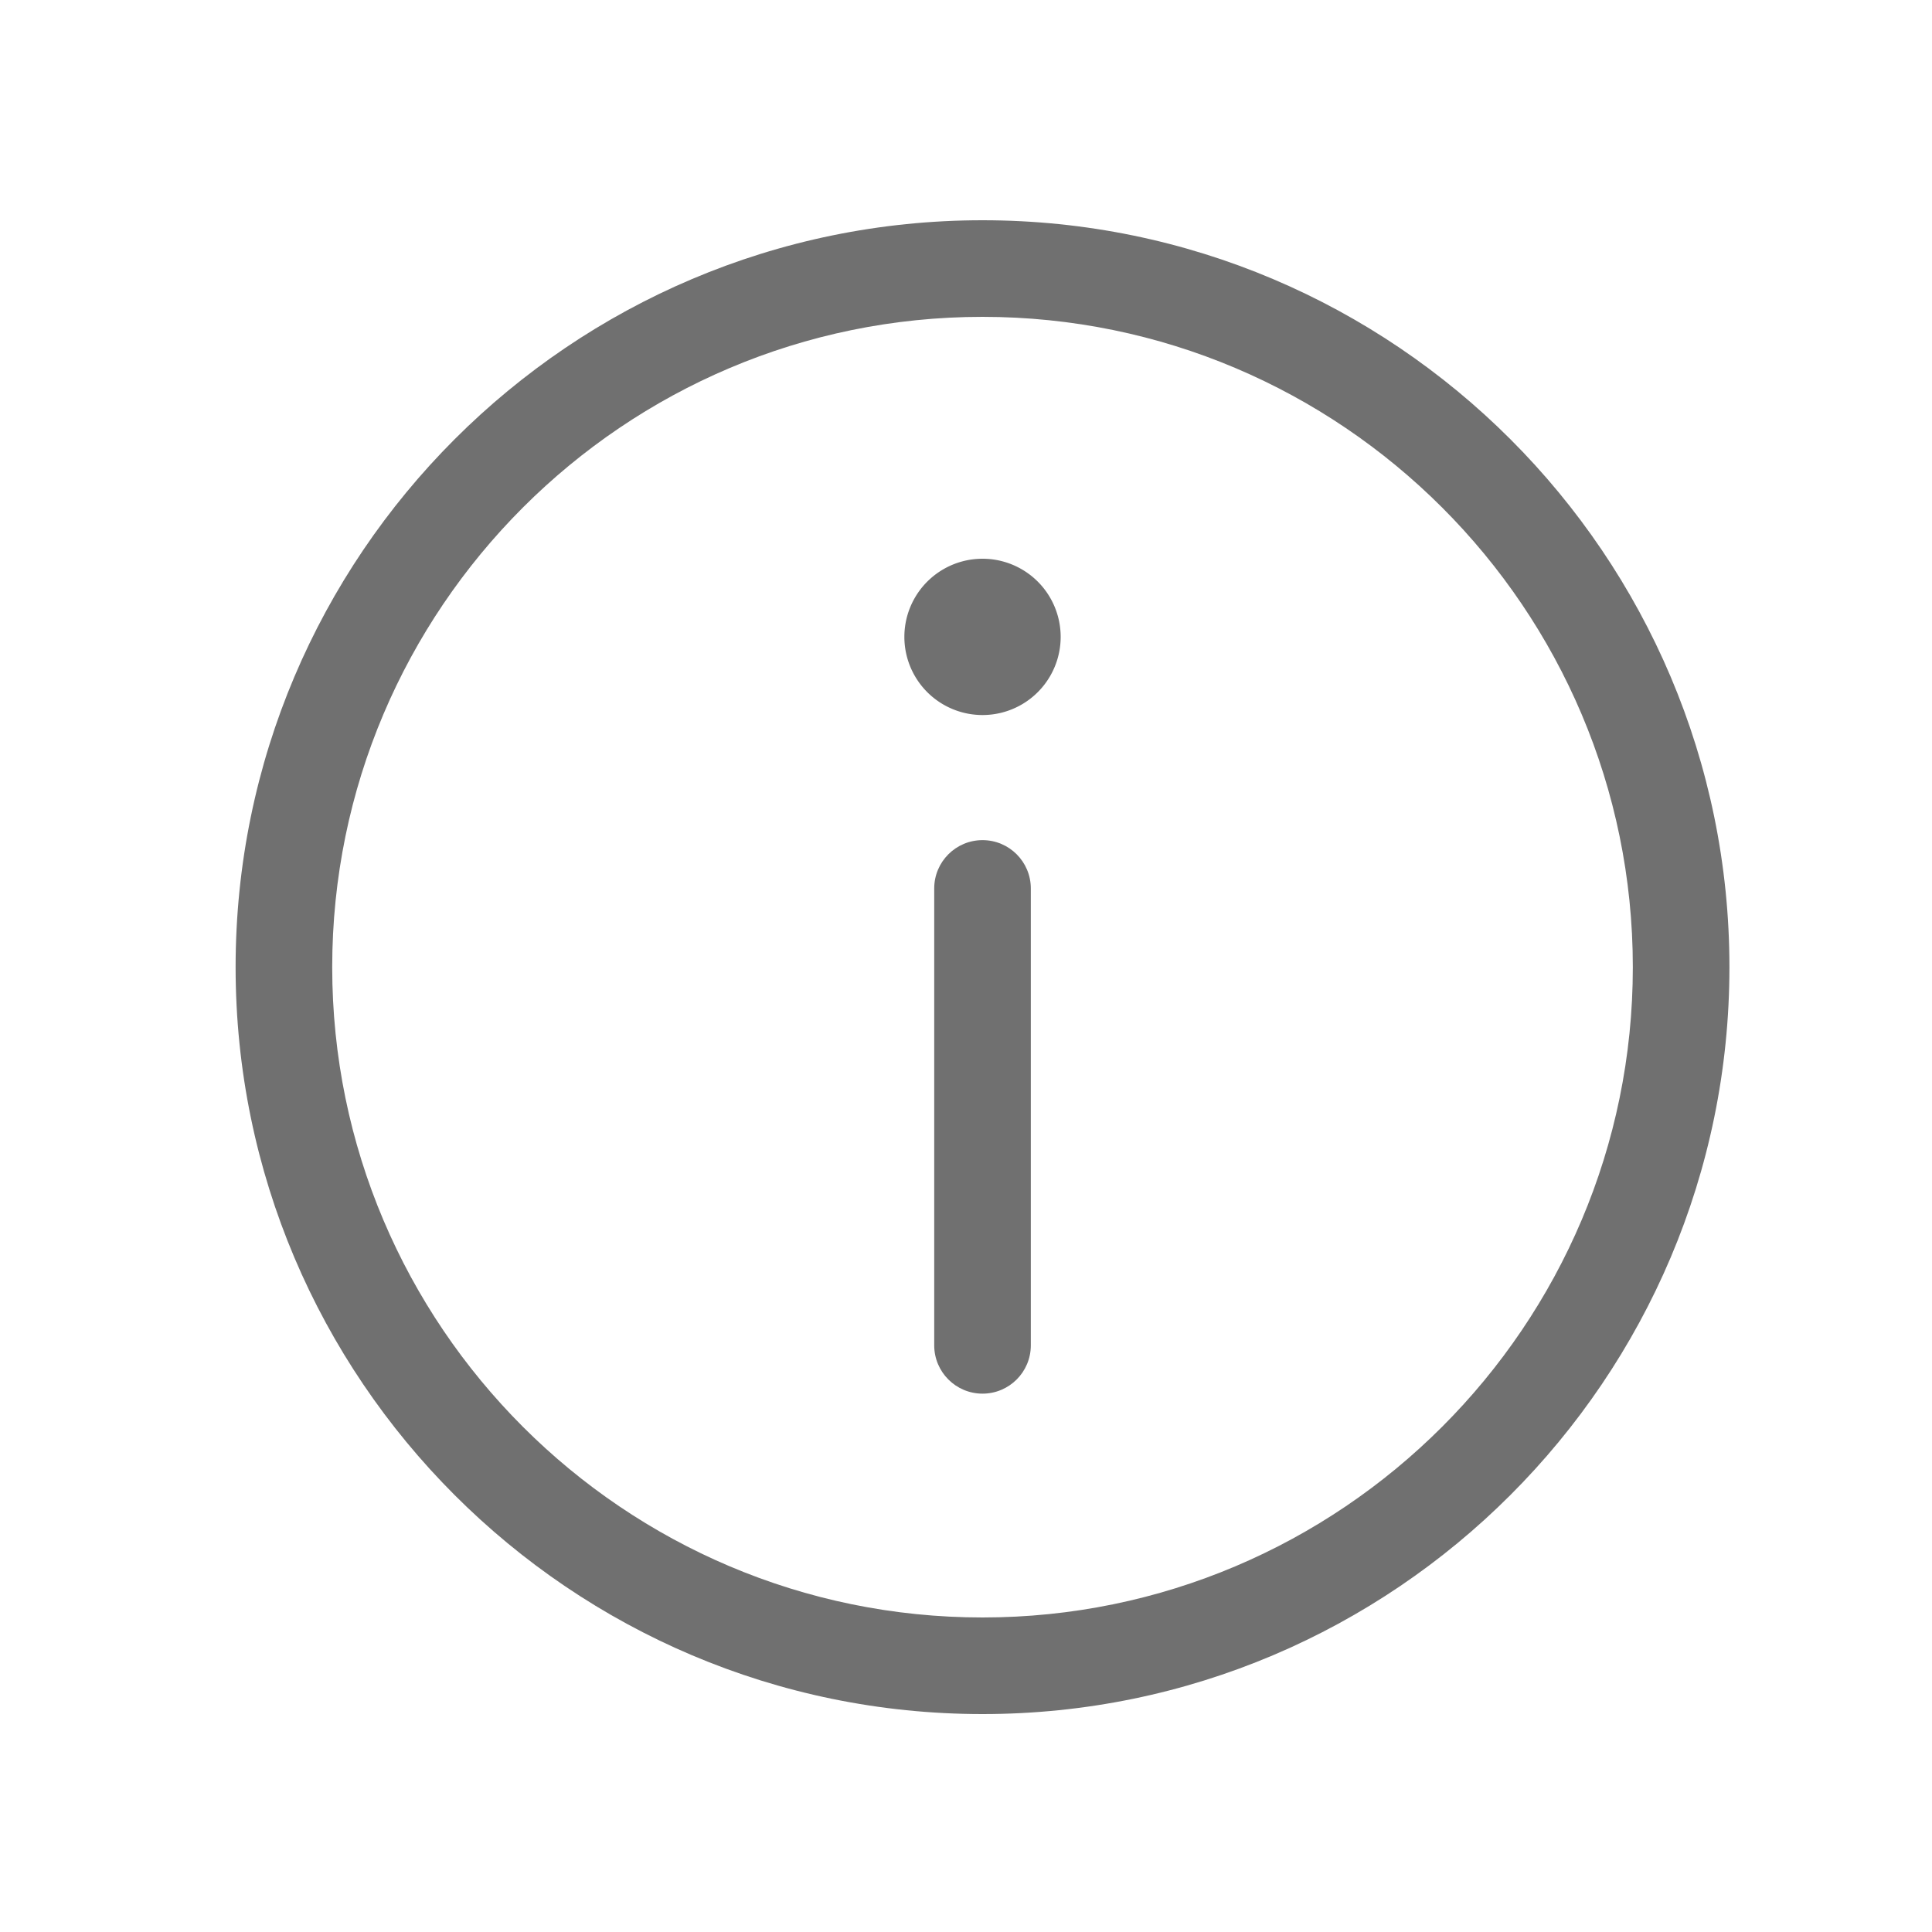 <?xml version="1.0" standalone="no"?><!DOCTYPE svg PUBLIC "-//W3C//DTD SVG 1.1//EN" "http://www.w3.org/Graphics/SVG/1.1/DTD/svg11.dtd"><svg t="1668992363344" class="icon" viewBox="0 0 1024 1024" version="1.1" xmlns="http://www.w3.org/2000/svg" p-id="945" xmlns:xlink="http://www.w3.org/1999/xlink" width="200" height="200"><path d="M520.755 908.493c-218.317 0-395.878-177.613-395.878-395.878S302.438 116.736 520.755 116.736s395.878 177.613 395.878 395.878-177.613 395.878-395.878 395.878z m0-740.557c-190.054 0-344.678 154.624-344.678 344.678s154.624 344.678 344.678 344.678 344.678-154.624 344.678-344.678-154.624-344.678-344.678-344.678z" fill="#707070" p-id="946"></path><path d="M520.755 738.662c-14.131 0-25.6-11.469-25.6-25.6v-242.176c0-14.131 11.469-25.6 25.6-25.6s25.6 11.469 25.6 25.6v242.176c0 14.131-11.469 25.6-25.6 25.6z" fill="#707070" p-id="947"></path><path d="M520.755 337.562m-41.421 0a41.421 41.421 0 1 0 82.842 0 41.421 41.421 0 1 0-82.842 0Z" fill="#707070" p-id="948"></path></svg>